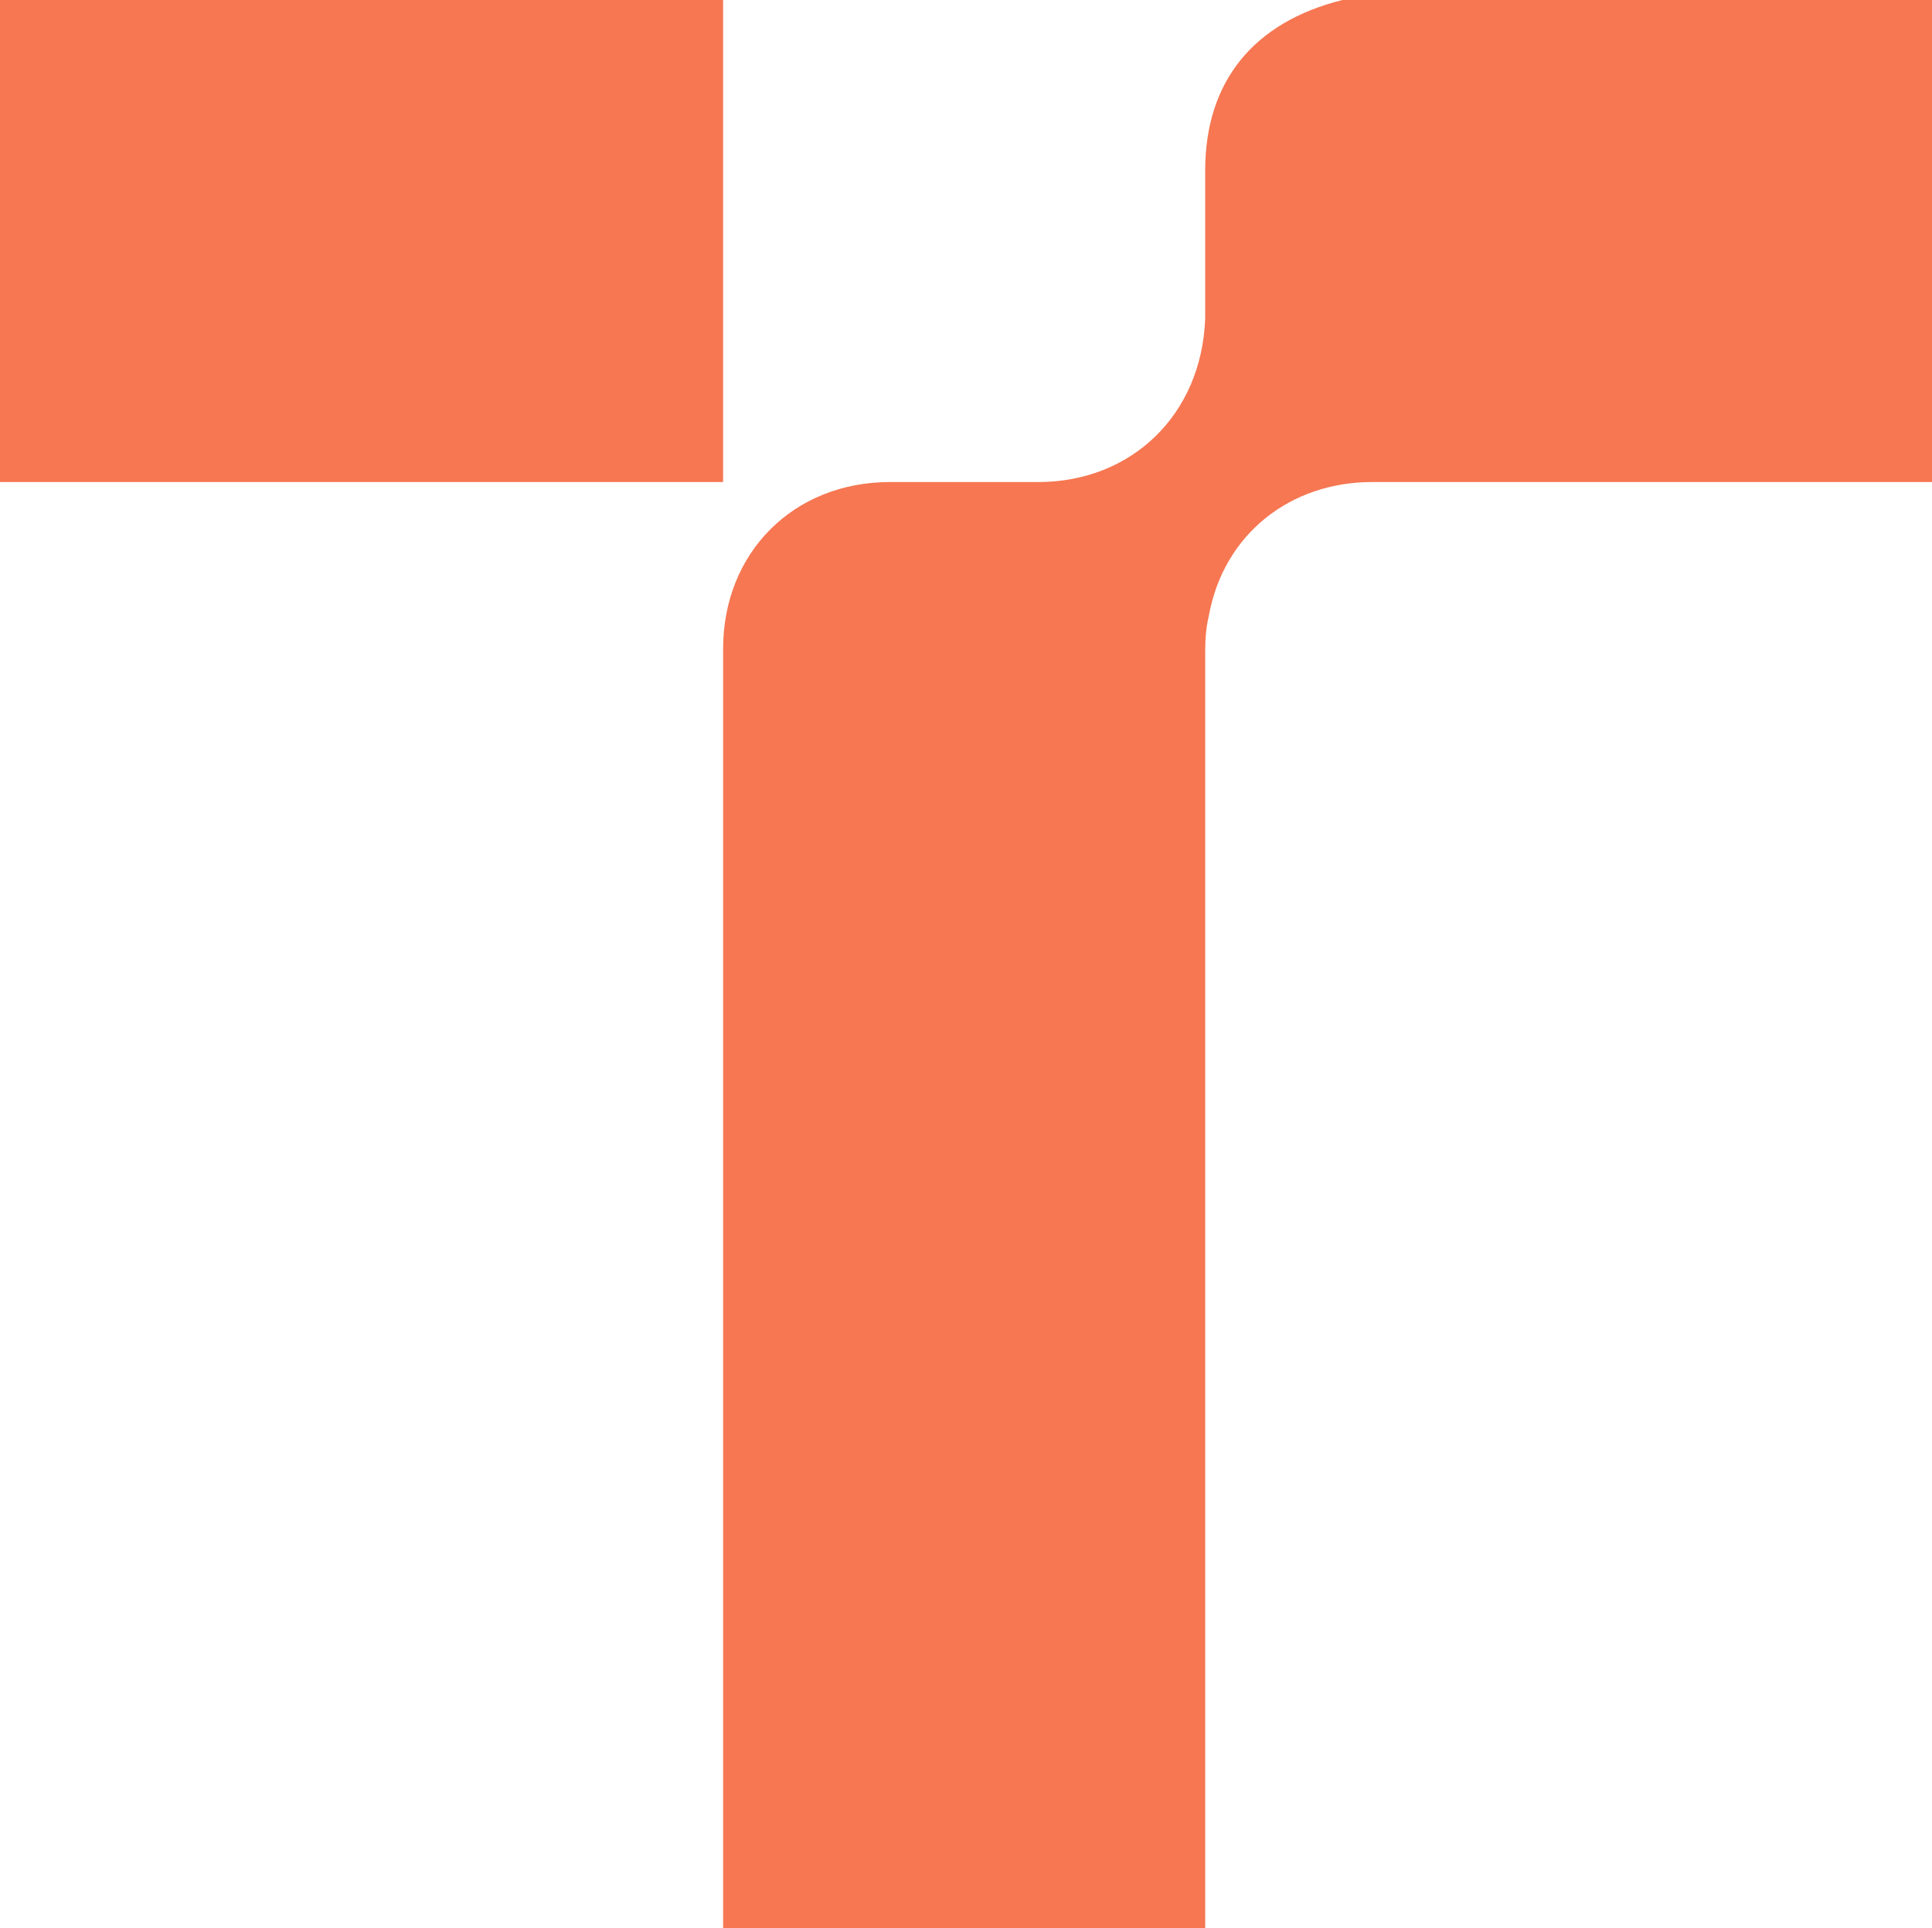<?xml version="1.0" encoding="utf-8"?>
<!-- Generator: Adobe Illustrator 27.0.1, SVG Export Plug-In . SVG Version: 6.00 Build 0)  -->
<svg version="1.1" id="Layer_1" xmlns="http://www.w3.org/2000/svg" xmlns:xlink="http://www.w3.org/1999/xlink" x="0px" y="0px"
	 viewBox="0 0 52.1 52" style="enable-background:new 0 0 52.1 52;" xml:space="preserve">
<style type="text/css">
	.st0{fill:#F67752;}
</style>
<path class="st0" d="M52.1,0c0,4.2,0,8.3,0,12.5c0,0.1,0,0.3,0,0.5c-0.2,0-0.3,0-0.5,0c-4.9,0-9.7,0-14.6,0c-2.2,0-4,1.4-4.4,3.6
	c-0.1,0.4-0.1,0.8-0.1,1.1c0,11.3,0,22.5,0,33.8V52h-13c0-0.1,0-0.3,0-0.4c0-11.4,0-22.7,0-34.1c0-2.6,1.9-4.5,4.5-4.5
	c1.4,0,2.7,0,4,0c2.5,0,4.4-1.8,4.5-4.4c0-1.3,0-2.7,0-4c0-2.4,1.3-4,3.7-4.6c0,0,0.1,0,0.1-0.1C41.6,0,46.8,0,52.1,0z"/>
<path class="st0" d="M19.5,0c0,0.1,0,0.2,0,0.3c0,4.1,0,8.3,0,12.4V13c-0.1,0-0.2,0-0.3,0c-6.3,0-12.7,0-19,0c-0.1,0-0.1,0-0.2,0V0
	C6.5,0,13,0,19.5,0z"/>
</svg>
